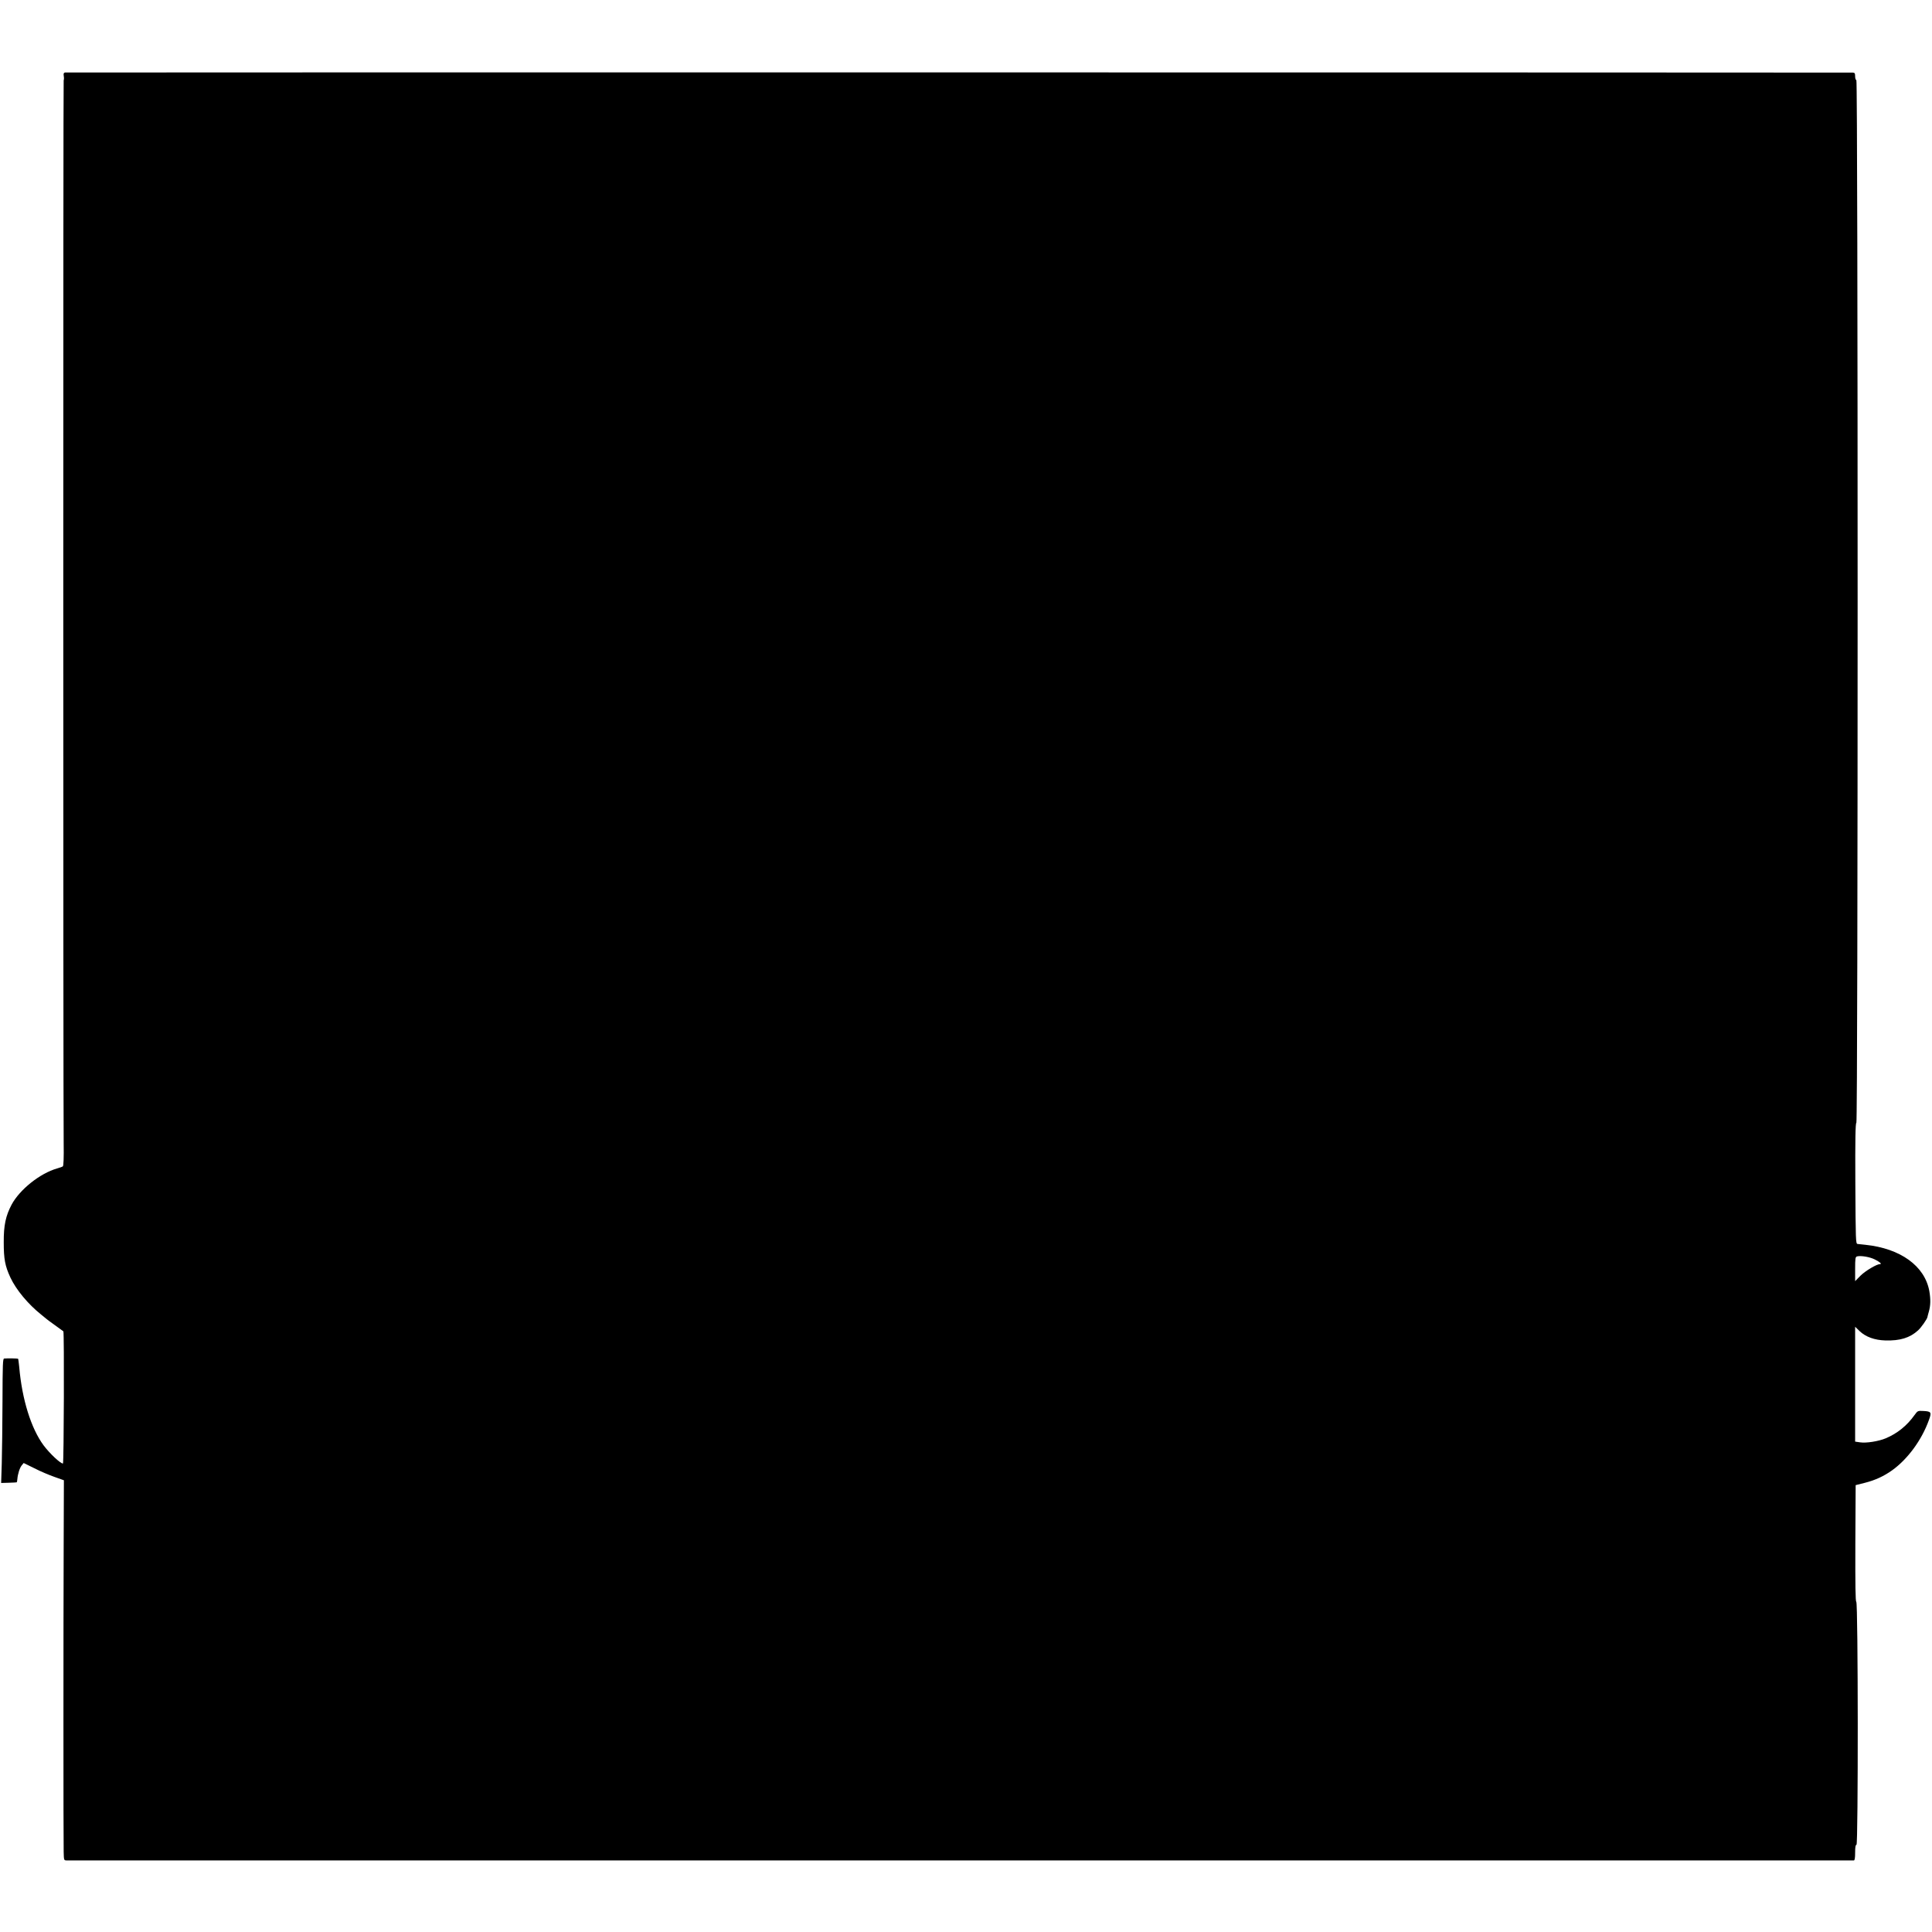 <?xml version="1.0" standalone="no"?>
<!DOCTYPE svg PUBLIC "-//W3C//DTD SVG 20010904//EN"
 "http://www.w3.org/TR/2001/REC-SVG-20010904/DTD/svg10.dtd">
<svg version="1.0" xmlns="http://www.w3.org/2000/svg"
 width="1860pt" height="1860pt" viewBox="0 0 1860 1860"
 preserveAspectRatio="xMidYMid meet">
<g transform="translate(0,1860) scale(0.1,-0.1)"
fill="#000000" stroke="none">
<path d="M626 17902 c-13 -3 -16 -11 -12 -35 3 -17 2 -35 -1 -40 -5 -8 -5
-9719 0 -10235 2 -135 -1 -216 -8 -221 -5 -4 -30 -13 -55 -20 -165 -47 -360
-203 -438 -348 -57 -108 -77 -199 -76 -363 0 -160 12 -227 64 -339 55 -118
171 -257 295 -356 28 -22 52 -42 55 -45 3 -3 39 -30 80 -59 41 -30 77 -56 80
-58 9 -8 5 -1273 -4 -1273 -25 0 -129 98 -187 176 -120 163 -207 441 -234 754
-4 41 -9 77 -11 79 -3 3 -99 5 -134 2 -13 -1 -15 -54 -16 -410 -1 -225 -4
-494 -7 -598 l-6 -190 72 2 c40 1 74 3 77 4 3 0 6 14 7 31 4 49 22 107 42 132
l19 23 104 -51 c56 -29 144 -66 193 -83 l90 -32 -2 -612 c-3 -758 -3 -2852 0
-2965 2 -80 2 -82 27 -83 33 0 17191 0 17208 0 8 1 12 23 12 76 0 53 4 75 13
75 17 0 16 2328 -2 2339 -8 5 -10 152 -9 565 l3 558 91 23 c98 25 180 63 259
119 151 108 286 292 355 484 28 76 23 84 -53 88 -54 3 -55 2 -85 -39 -73 -103
-167 -178 -277 -224 -68 -29 -189 -48 -247 -39 l-48 7 0 553 0 553 43 -42 c59
-56 144 -87 248 -90 141 -4 236 25 315 97 30 27 87 109 90 128 0 3 6 25 13 50
18 61 19 122 5 202 -45 241 -278 409 -616 444 -31 3 -65 7 -75 8 -17 3 -18 32
-21 581 -2 433 1 581 10 586 16 10 16 10031 0 10037 -7 2 -12 19 -12 38 0 28
-4 34 -22 35 -79 2 -17198 3 -17212 1z m17423 -11427 c50 -25 72 -45 50 -45
-31 0 -139 -64 -187 -111 l-52 -53 0 116 c0 102 2 117 18 122 36 10 124 -5
171 -29z"/>
</g>
</svg>
